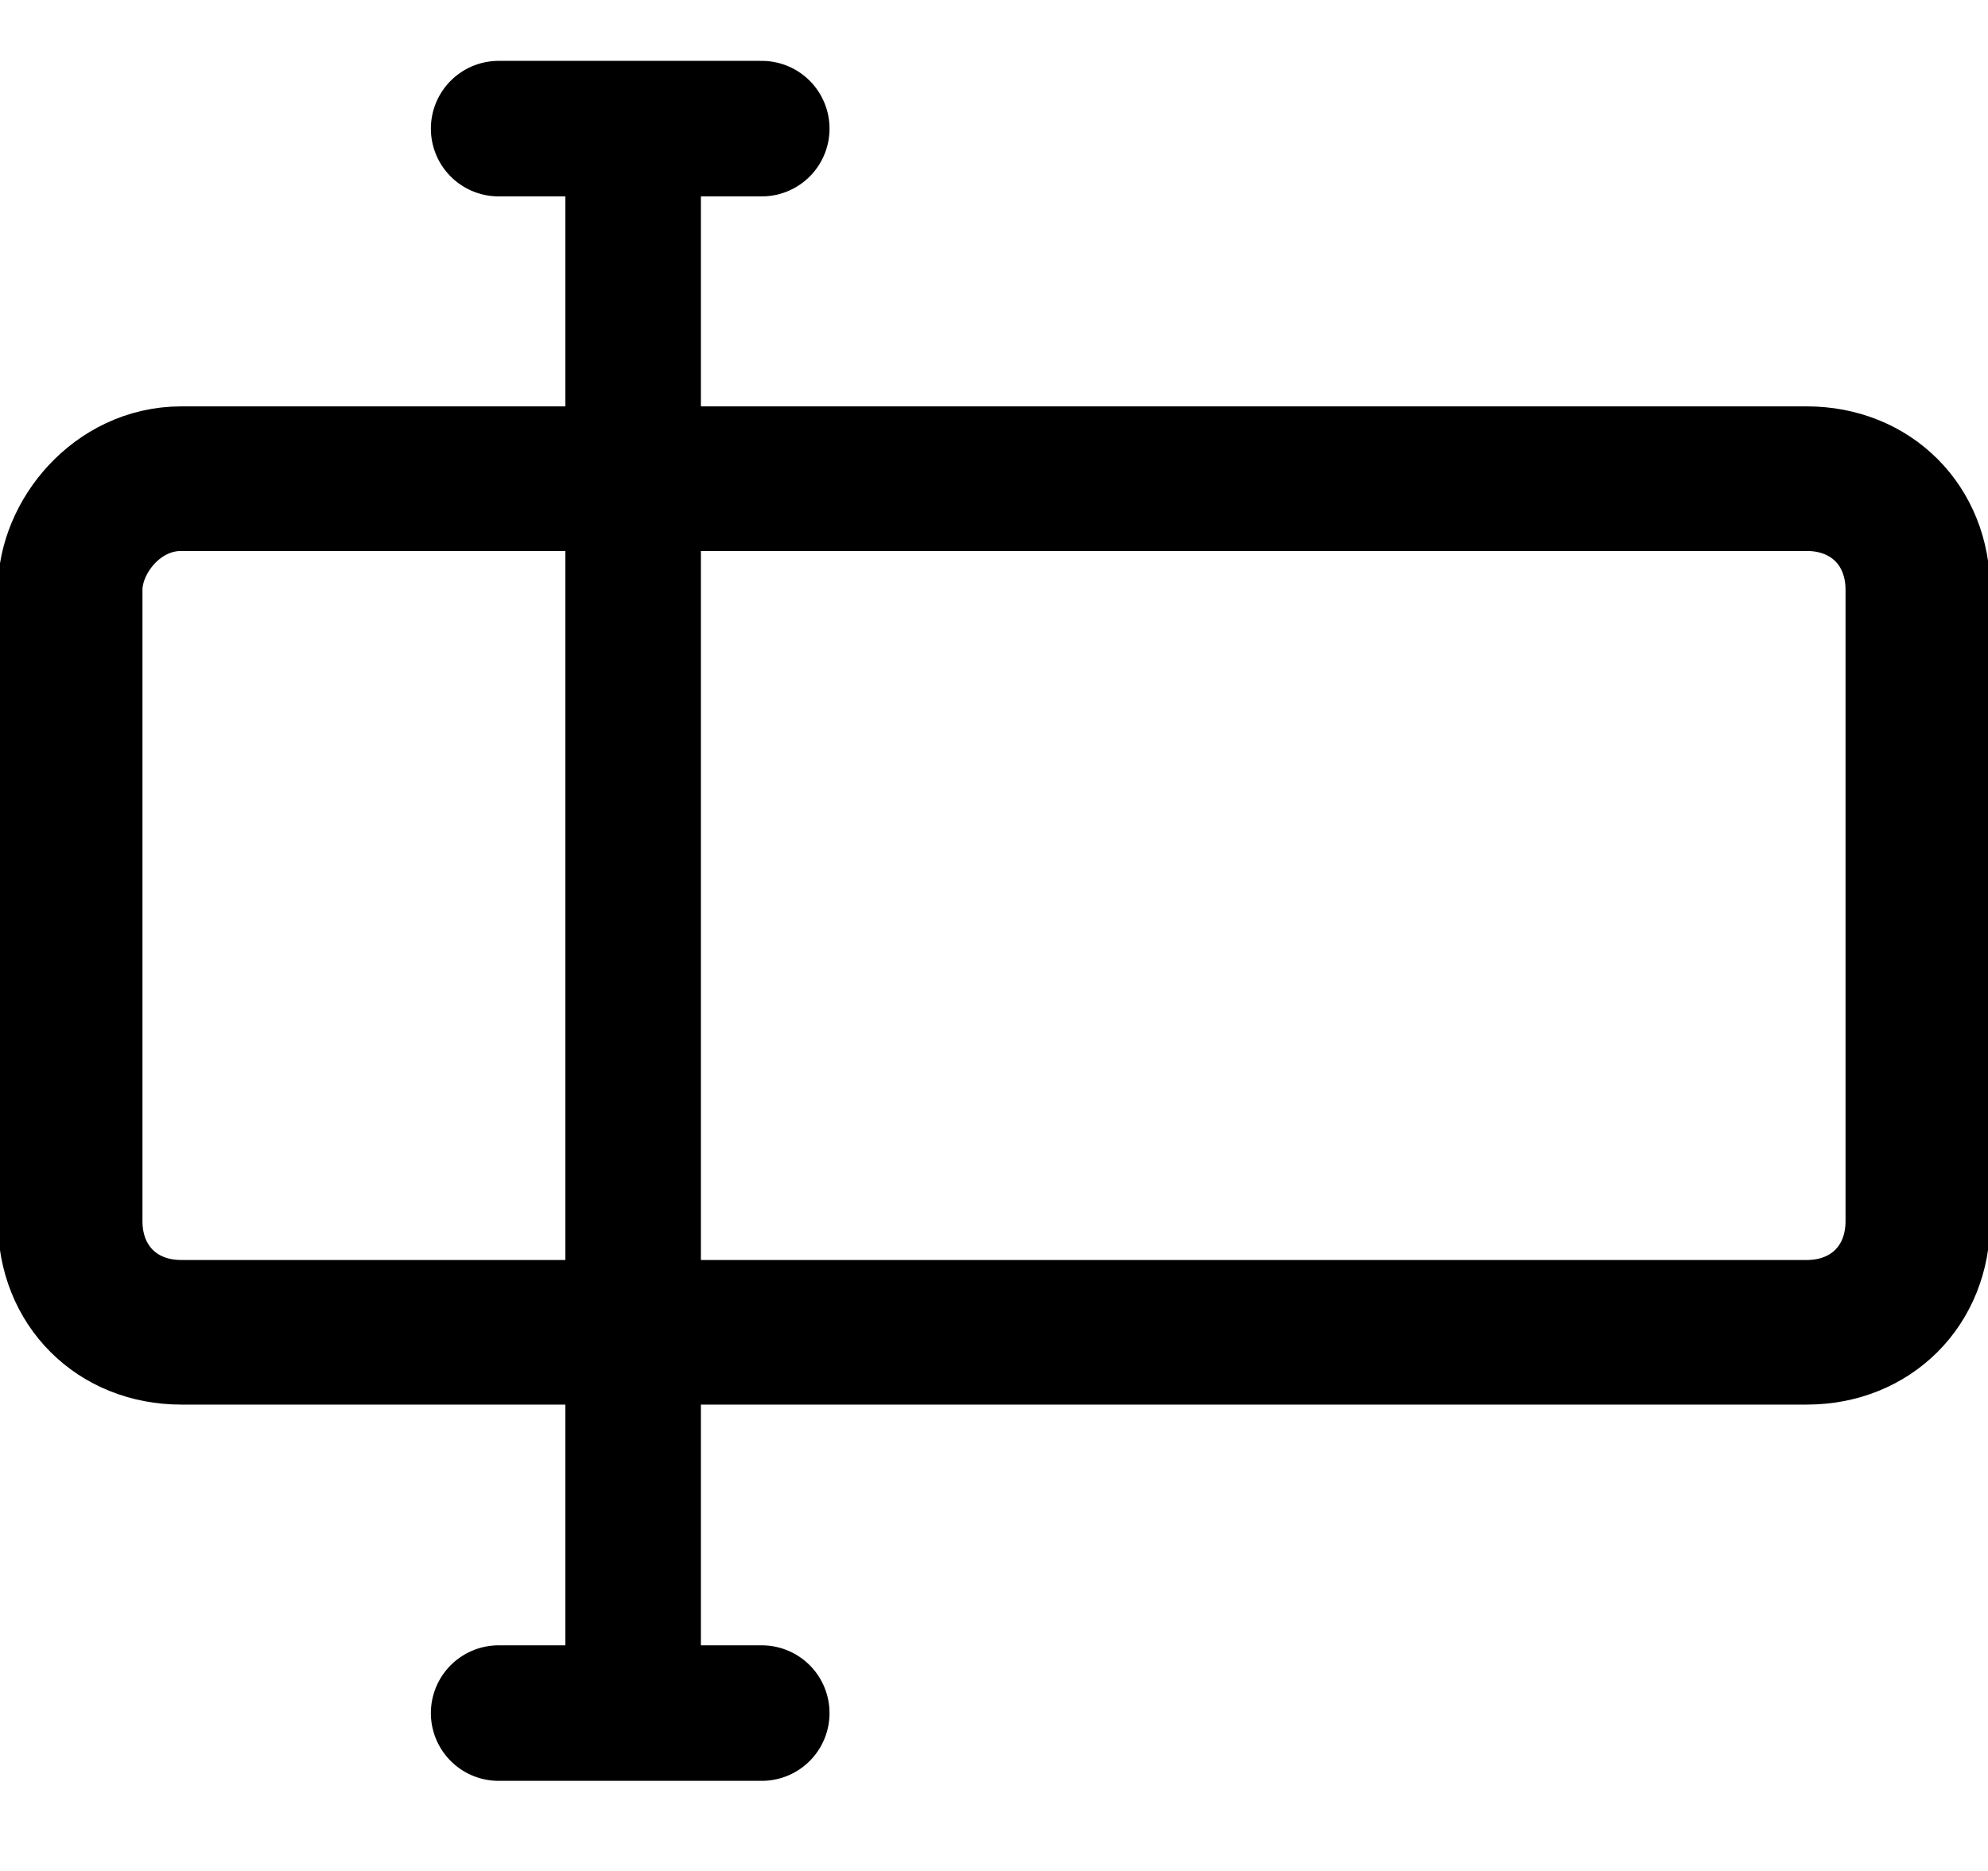 <?xml version="1.0" encoding="utf-8"?>
<!-- Generator: Adobe Illustrator 24.1.2, SVG Export Plug-In . SVG Version: 6.00 Build 0)  -->
<svg version="1.1" id="레이어_1" xmlns="http://www.w3.org/2000/svg" xmlns:xlink="http://www.w3.org/1999/xlink" x="0px"
	 y="0px" viewBox="0 0 34 32" style="enable-background:new 0 0 34 32;" xml:space="preserve">
<style type="text/css">
	.st0{fill:none;}
	.st1{fill:none;stroke:#000000;stroke-width:2.473;}
	.st2{fill:none;stroke:#000000;stroke-width:2.318;stroke-linecap:round;}
	.st3{fill:none;stroke:#000000;stroke-width:2.318;}
</style>
<g id="icon">
	<g id="body-2" transform="translate(0 3.087)">
		<path class="st0" d="M3.1,3.9h27.8C32.6,3.9,34,5.3,34,7v10.8c0,1.7-1.4,3.1-3.1,3.1H3.1c-1.7,0-3.1-1.4-3.1-3.1V7
			C0,5.3,1.4,3.9,3.1,3.9z"/>
		<path class="st1" d="M3.1,5.1h27.8c1.1,0,1.9,0.8,1.9,1.9v10.8c0,1.1-0.8,1.9-1.9,1.9H3.1c-1.1,0-1.9-0.8-1.9-1.9V7
			C1.2,6.1,2,5.1,3.1,5.1z"/>
	</g>
	<g id="cursor" transform="translate(5.528)">
		<path id="패스_1436" class="st2" d="M3,2.2h4.5"/>
		<path id="패스_1437" class="st2" d="M3,29.3h4.5"/>
		<path id="패스_1438" class="st3" d="M5.3,2.2v27"/>
	</g>
</g>
</svg>
